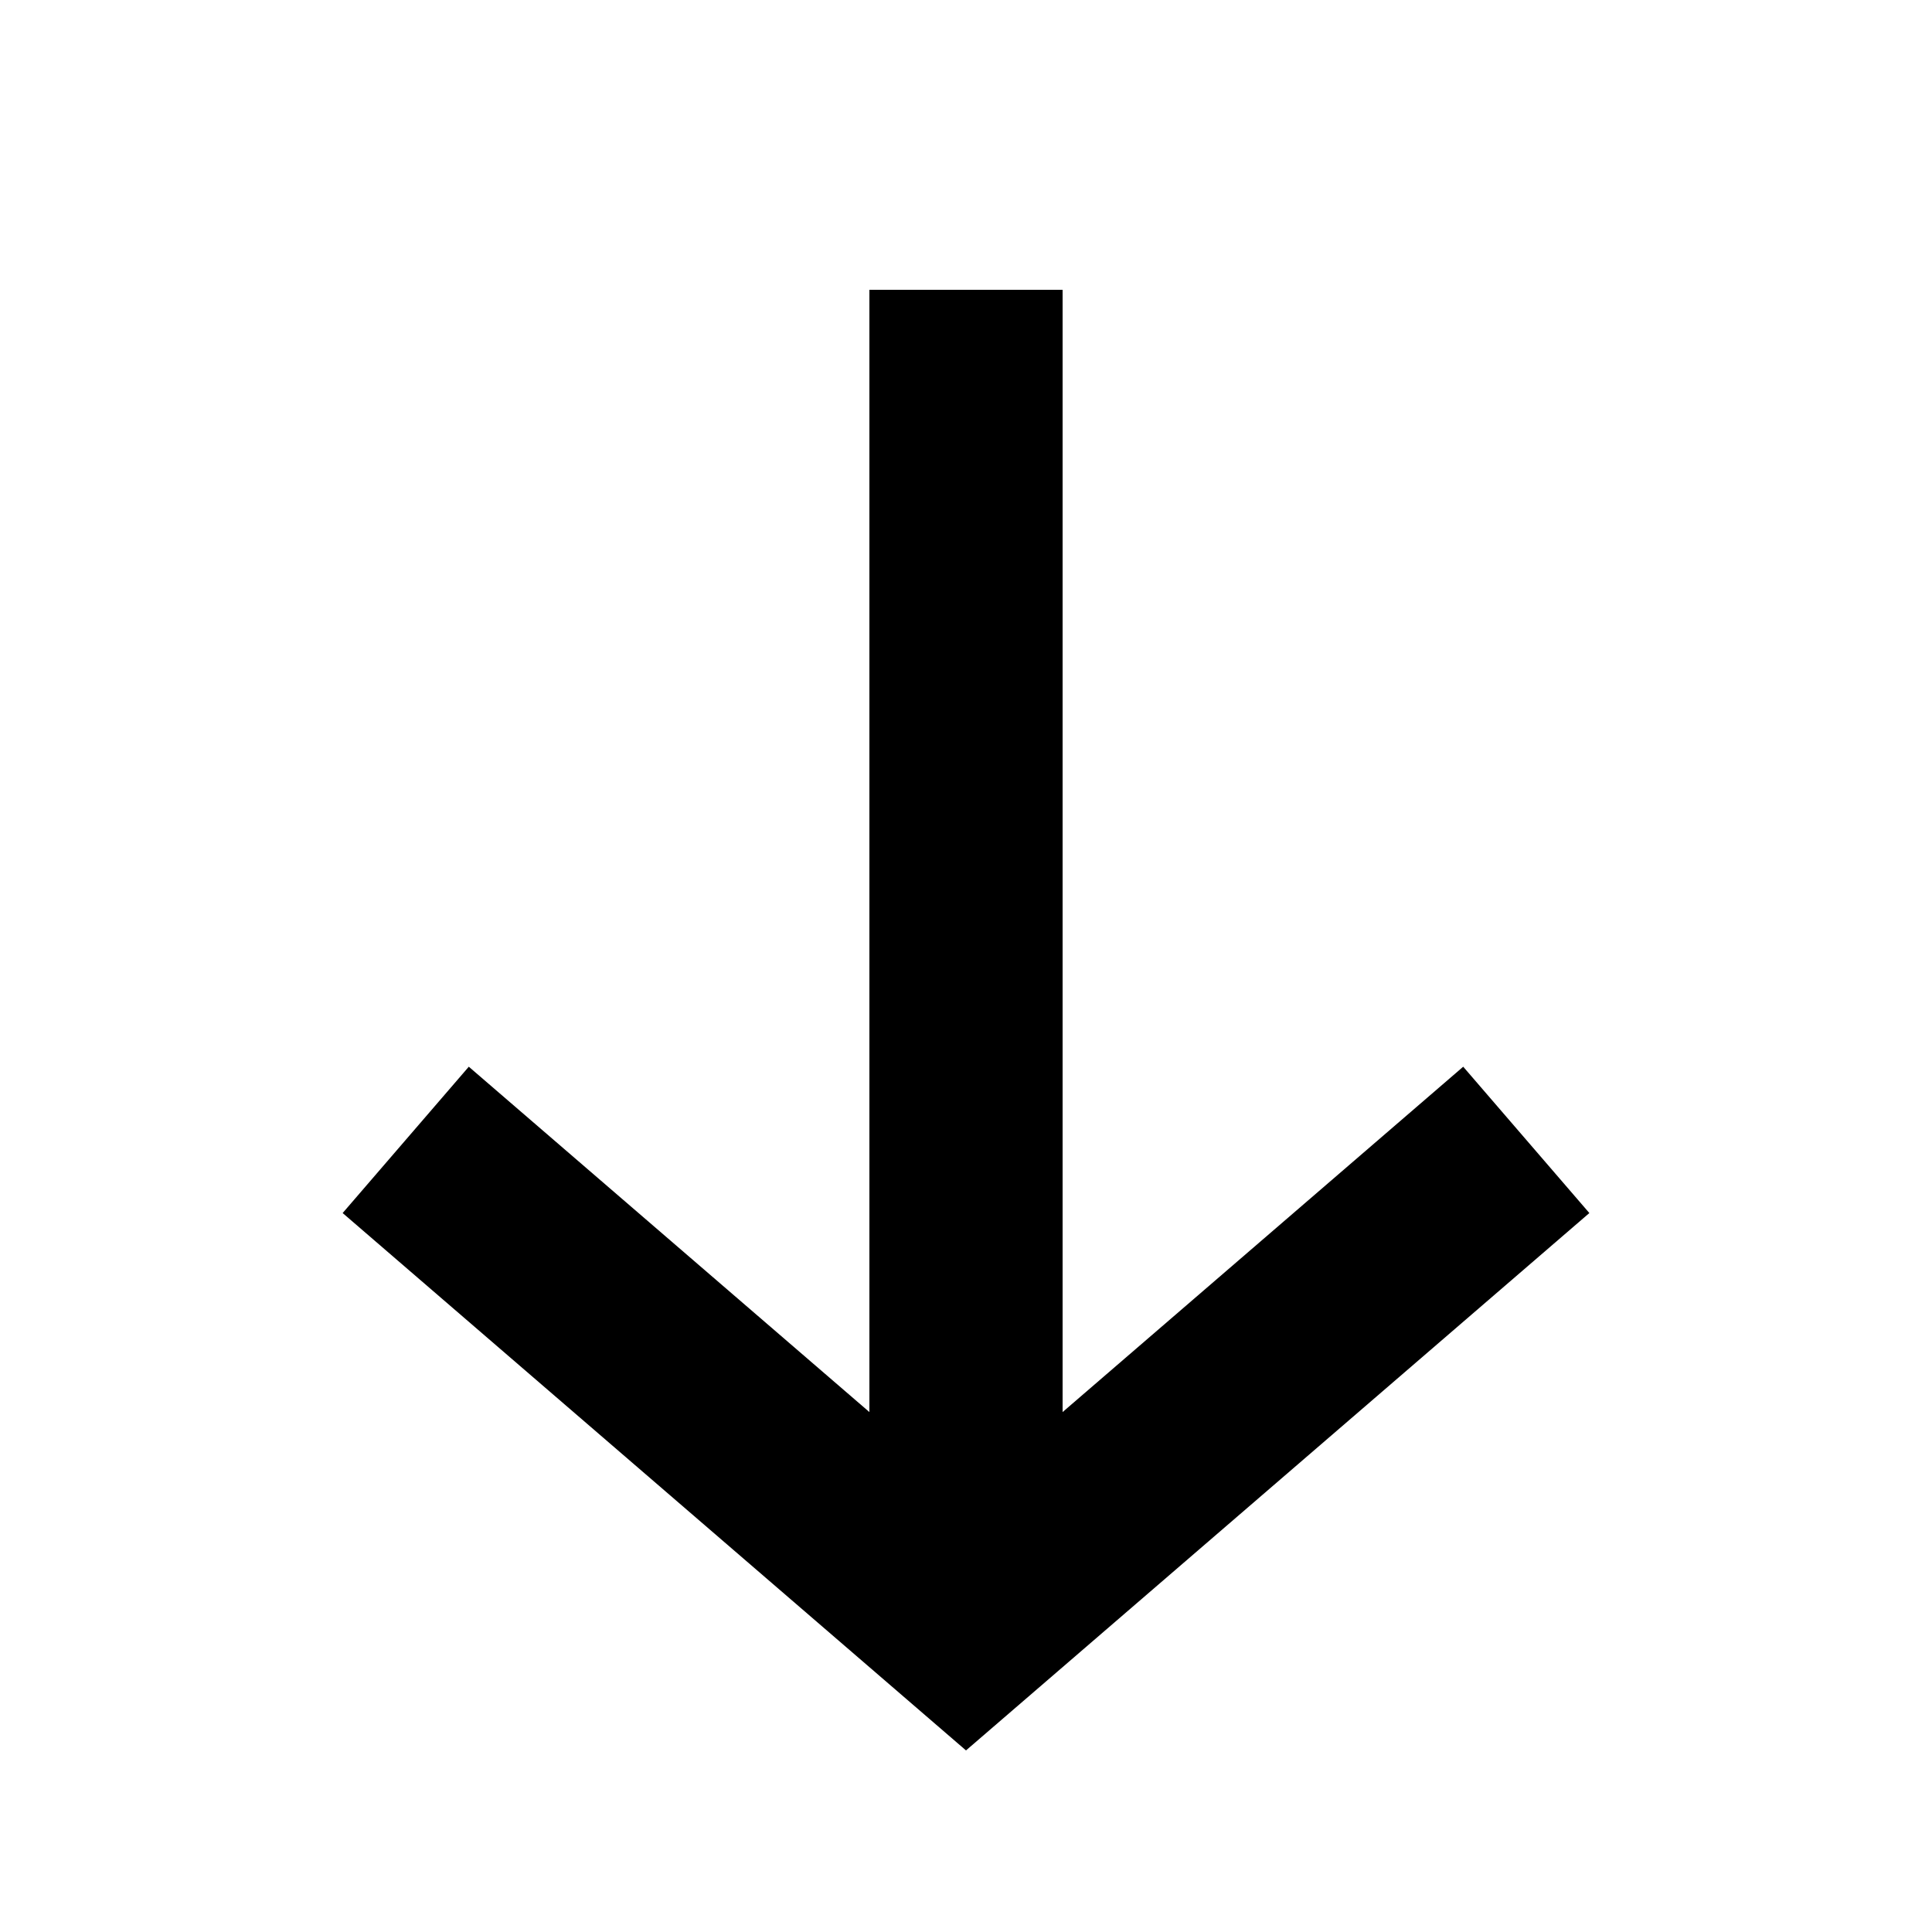 <svg width="100" height="100" viewBox="0 0 100 100" fill="none" xmlns="http://www.w3.org/2000/svg">
<path d="M21 59L50 84L79 59" stroke="black" stroke-width="10"/>
<line x1="50" y1="80" x2="50" y2="15" stroke="black" stroke-width="10"/>
</svg>
